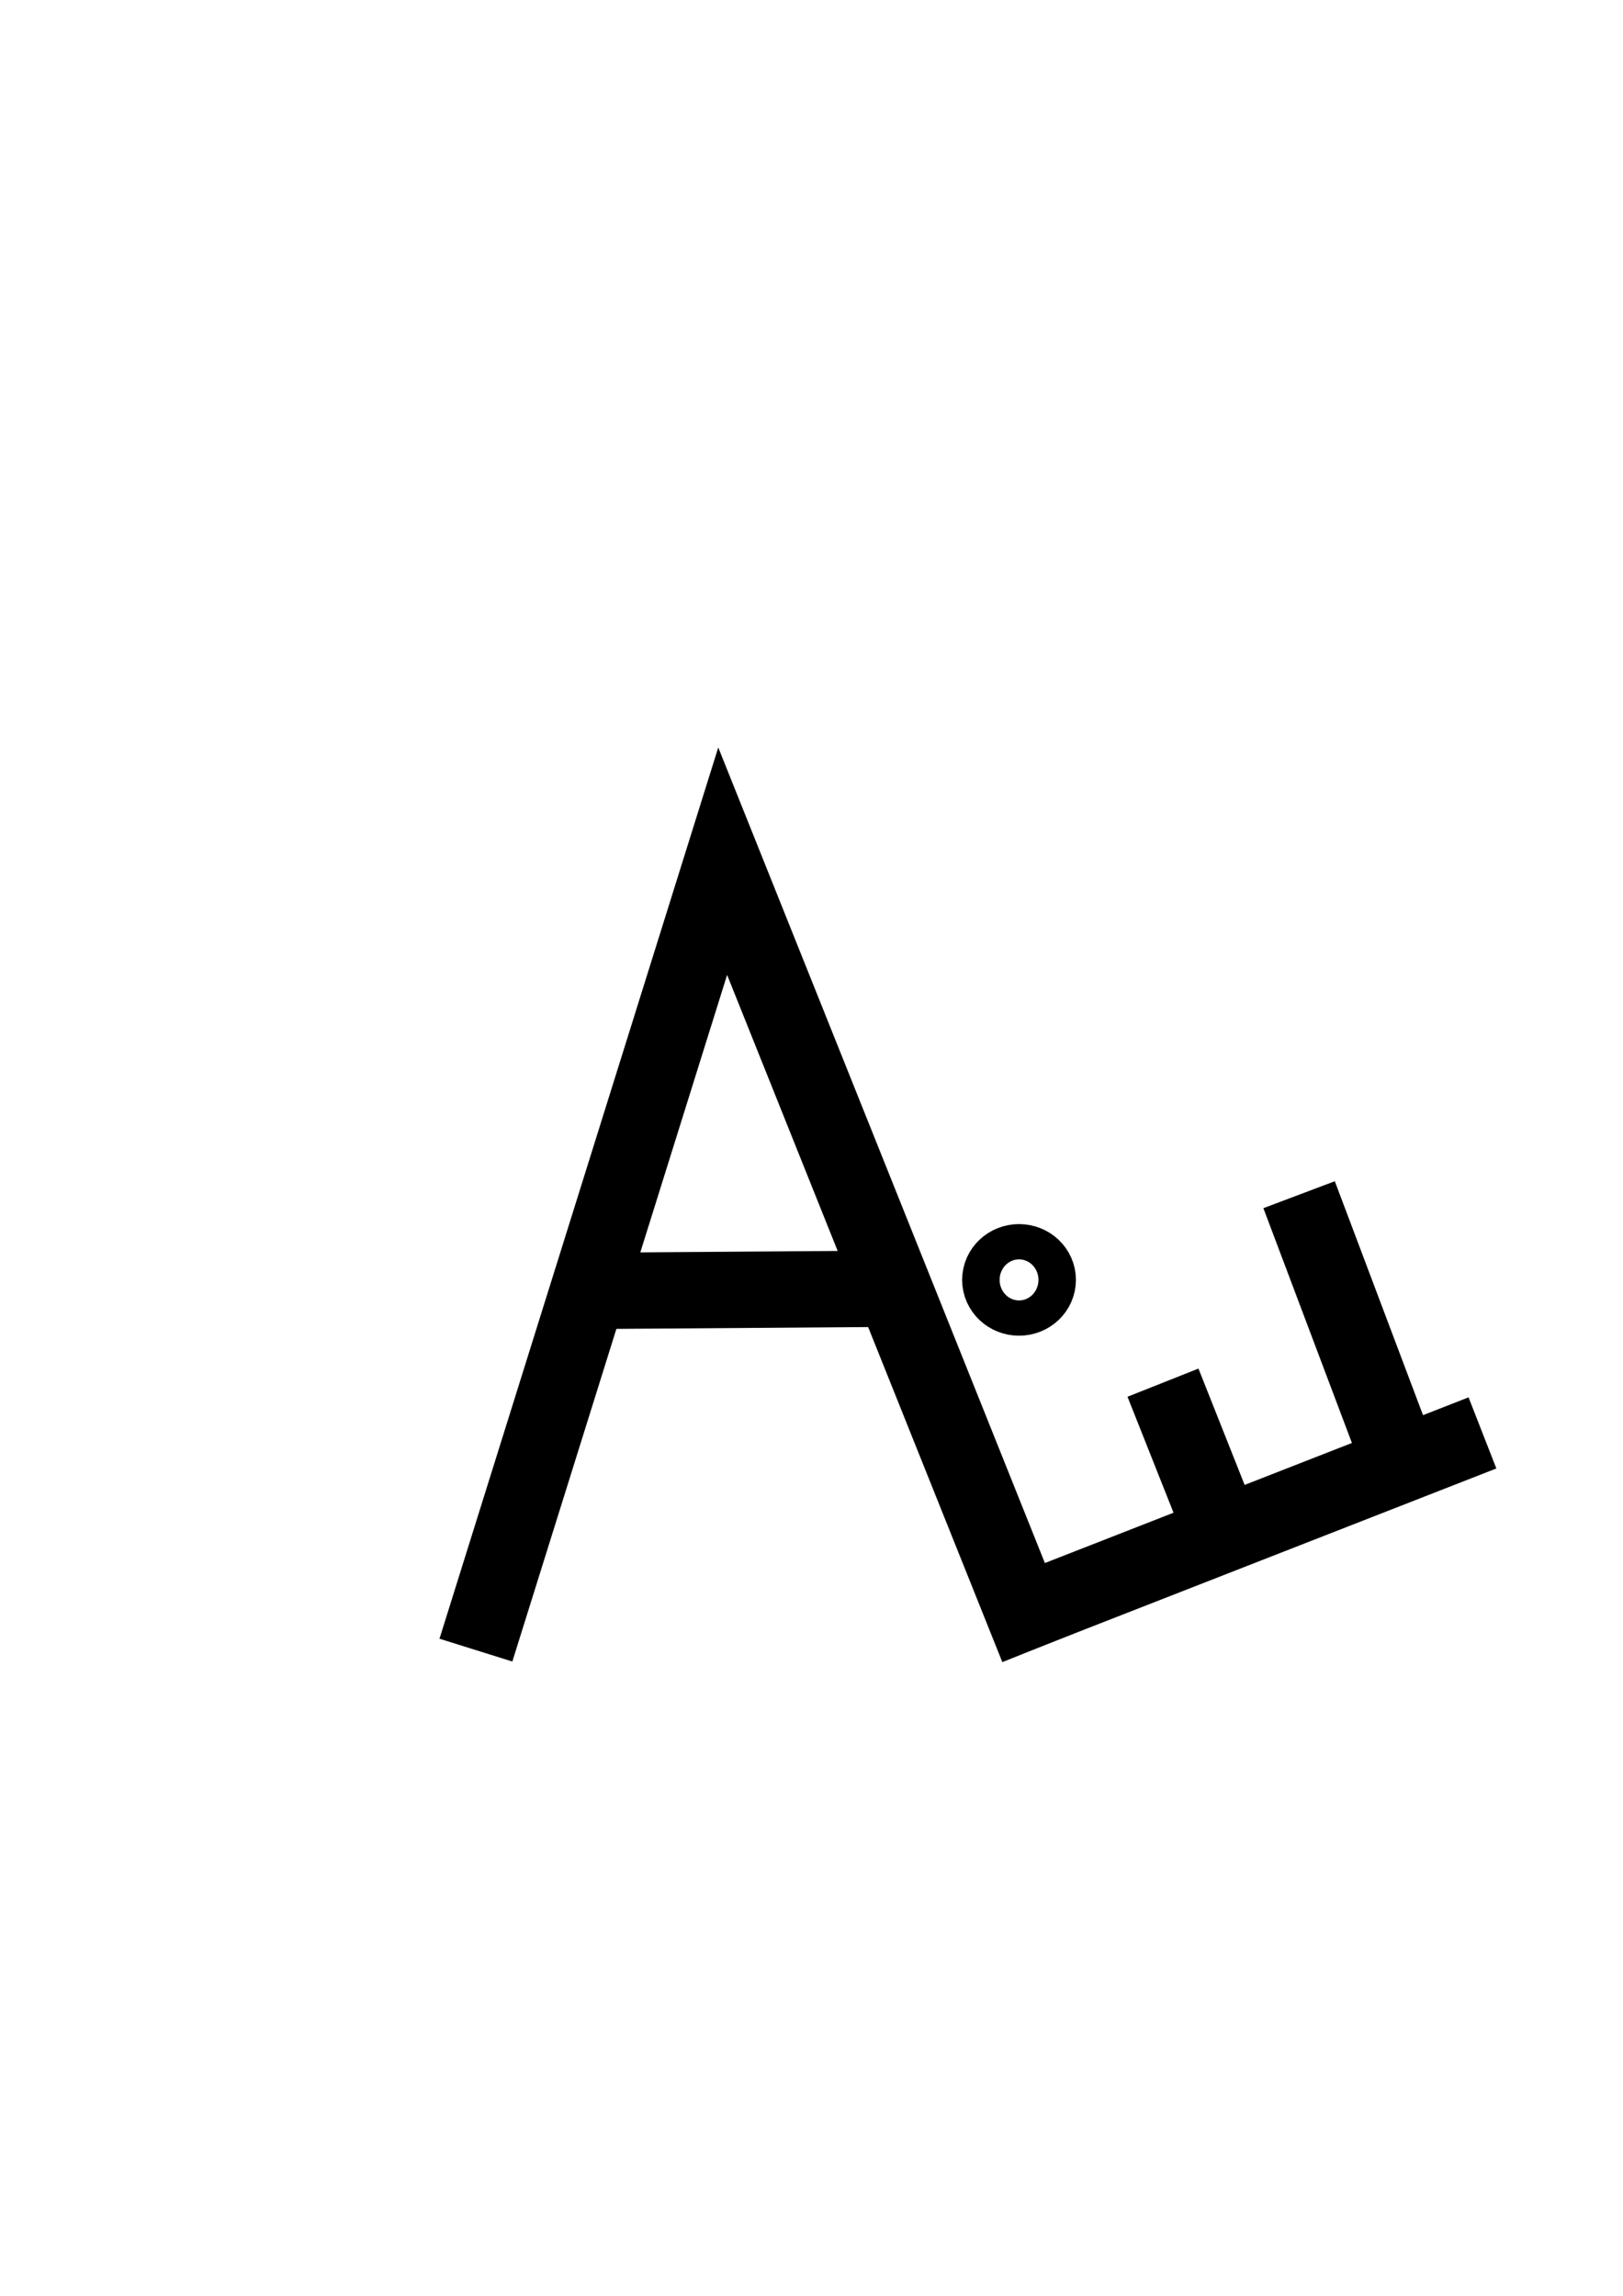 <?xml version="1.0" encoding="UTF-8" standalone="no"?>
<!-- Created with Inkscape (http://www.inkscape.org/) -->

<svg
   xmlns:dc="http://purl.org/dc/elements/1.1/"
   xmlns:cc="http://creativecommons.org/ns#"
   xmlns:rdf="http://www.w3.org/1999/02/22-rdf-syntax-ns#"
   xmlns:svg="http://www.w3.org/2000/svg"
   xmlns="http://www.w3.org/2000/svg"
   xmlns:sodipodi="http://sodipodi.sourceforge.net/DTD/sodipodi-0.dtd"
   xmlns:inkscape="http://www.inkscape.org/namespaces/inkscape"
   width="210mm"
   height="297mm"
   viewBox="0 0 744.094 1052.362"
   id="svg2"
   version="1.1"
   inkscape:version="0.91 r13725"
   sodipodi:docname="aile.svg">
  <defs
     id="defs4" />
  <sodipodi:namedview
     id="base"
     pagecolor="#ffffff"
     bordercolor="#666666"
     borderopacity="1.0"
     inkscape:pageopacity="0.0"
     inkscape:pageshadow="2"
     inkscape:zoom="0.98994949"
     inkscape:cx="499.45416"
     inkscape:cy="338.97534"
     inkscape:document-units="px"
     inkscape:current-layer="layer1"
     showgrid="false"
     inkscape:window-width="1185"
     inkscape:window-height="739"
     inkscape:window-x="156"
     inkscape:window-y="156"
     inkscape:window-maximized="0" />
  <g
     inkscape:label="Calque 1"
     inkscape:groupmode="layer"
     id="layer1">
    <path
       style="fill:none;fill-rule:evenodd;stroke:#000000;stroke-width:35;stroke-linecap:butt;stroke-linejoin:miter;stroke-opacity:1;stroke-miterlimit:4;stroke-dasharray:none"
       d="M 218.193,756.388 331.33,394.753 475.782,755.377"
       id="path4136"
       inkscape:connector-curvature="0" />
    <path
       style="fill:none;fill-rule:evenodd;stroke:#000000;stroke-width:35;stroke-linecap:butt;stroke-linejoin:miter;stroke-opacity:1;stroke-miterlimit:4;stroke-dasharray:none"
       d="m 269.205,591.732 140.917,-1.01"
       id="path4138"
       inkscape:connector-curvature="0"
       sodipodi:nodetypes="cc" />
    <path
       style="fill:none;fill-rule:evenodd;stroke:#000000;stroke-width:35;stroke-linecap:butt;stroke-linejoin:miter;stroke-miterlimit:4;stroke-dasharray:none;stroke-opacity:1"
       d="M 454.064,745.023 679.659,656.822"
       id="path4140"
       inkscape:connector-curvature="0"
       sodipodi:nodetypes="cc" />
    <path
       style="fill:none;fill-rule:evenodd;stroke:#000000;stroke-width:35;stroke-linecap:butt;stroke-linejoin:miter;stroke-miterlimit:4;stroke-dasharray:none;stroke-opacity:1"
       d="M 643.467,674.565 595.593,547.633"
       id="path4142"
       inkscape:connector-curvature="0"
       sodipodi:nodetypes="cc" />
    <path
       style="fill:none;fill-rule:evenodd;stroke:#000000;stroke-width:35;stroke-linecap:butt;stroke-linejoin:miter;stroke-miterlimit:4;stroke-dasharray:none;stroke-opacity:1"
       d="M 556.594,692.748 533.187,633.791"
       id="path4144"
       inkscape:connector-curvature="0"
       sodipodi:nodetypes="cc" />
    <ellipse
       style="fill:none;fill-opacity:1;stroke:#000000;stroke-width:35;stroke-miterlimit:4;stroke-dasharray:none;stroke-opacity:1"
       id="path4146"
       cx="467.196"
       cy="586.682"
       rx="8.586"
       ry="8.081" />
  </g>
</svg>

